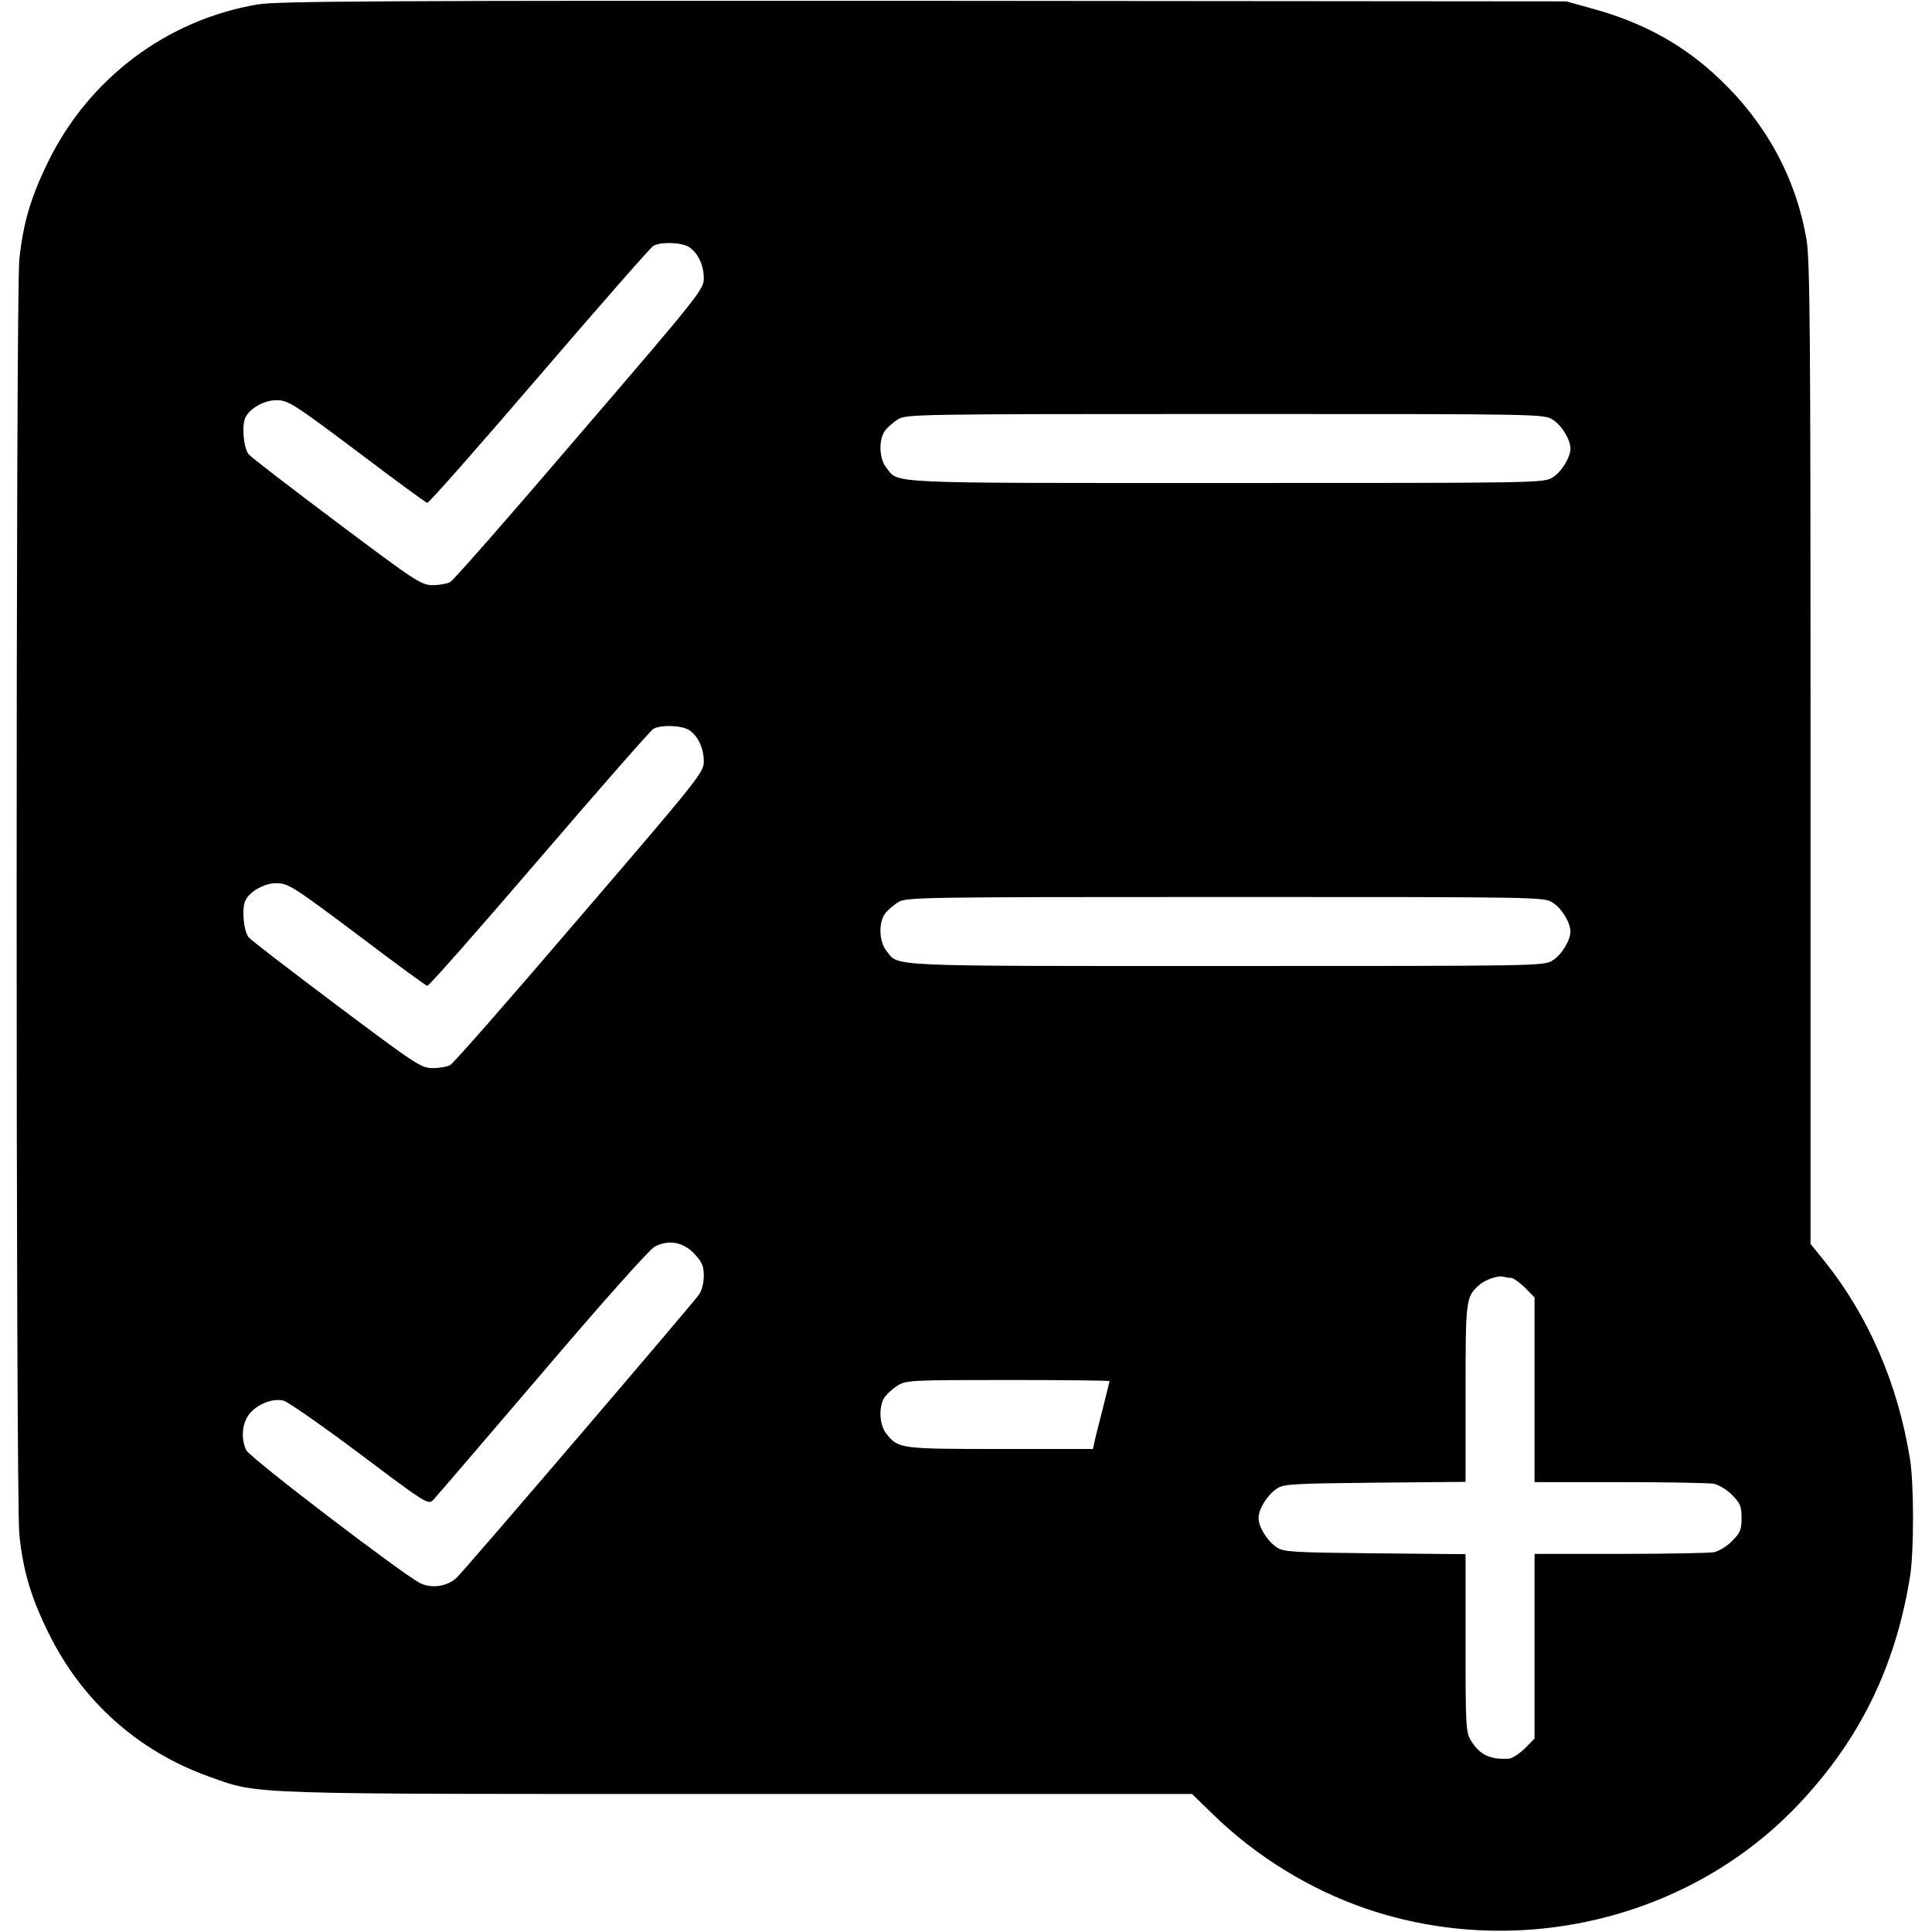 <?xml version="1.0" standalone="no"?>
<!DOCTYPE svg PUBLIC "-//W3C//DTD SVG 20010904//EN"
 "http://www.w3.org/TR/2001/REC-SVG-20010904/DTD/svg10.dtd">
<svg version="1.0" xmlns="http://www.w3.org/2000/svg"
 width="700pt" height="700pt" viewBox="0 0 700 700"
 preserveAspectRatio="xMidYMid meet">
<g transform="translate(0,700) scale(0.1,-0.1)"
fill="#000000" stroke="none">
<path d="M934 6984 c-328 -55 -611 -267 -759 -569 -63 -128 -91 -222 -105
-355 -13 -129 -13 -4491 0 -4620 14 -133 42 -227 105 -355 121 -247 324 -429
580 -521 187 -67 107 -64 1922 -64 l1642 0 73 -71 c157 -154 352 -274 559
-345 550 -187 1172 -37 1564 377 223 235 352 499 405 824 15 90 15 340 0 430
-44 272 -150 516 -309 715 l-51 63 0 1777 c0 1544 -2 1789 -15 1864 -39 223
-146 420 -316 581 -128 122 -275 203 -457 253 l-97 27 -2330 2 c-1933 1 -2344
-1 -2411 -13z m1564 -880 c32 -22 52 -66 52 -113 0 -39 -17 -61 -450 -565
-247 -289 -458 -530 -469 -535 -11 -6 -39 -11 -63 -11 -42 0 -60 12 -348 228
-168 126 -311 236 -319 246 -19 23 -26 108 -11 135 16 32 69 61 110 61 45 0
59 -9 320 -205 120 -91 223 -166 228 -167 5 -2 187 205 405 459 218 254 404
466 414 472 27 16 106 13 131 -5z m3127 -624 c33 -20 65 -73 65 -105 0 -32
-32 -85 -65 -105 -32 -20 -47 -20 -1184 -20 -1256 0 -1183 -3 -1230 56 -26 33
-28 100 -5 133 9 12 30 31 48 42 30 18 67 19 1185 19 1139 0 1154 0 1186 -20z
m-3127 -1126 c32 -22 52 -66 52 -113 0 -39 -17 -61 -450 -565 -247 -289 -458
-530 -469 -535 -11 -6 -39 -11 -63 -11 -42 0 -60 12 -348 228 -168 126 -311
236 -319 246 -19 23 -26 108 -11 135 16 32 69 61 110 61 45 0 59 -9 320 -205
120 -91 223 -166 228 -167 5 -2 187 205 405 459 218 254 404 466 414 472 27
16 106 13 131 -5z m3127 -624 c33 -20 65 -73 65 -105 0 -32 -32 -85 -65 -105
-32 -20 -47 -20 -1184 -20 -1256 0 -1183 -3 -1230 56 -26 33 -28 100 -5 133 9
12 30 31 48 42 30 18 67 19 1185 19 1139 0 1154 0 1186 -20z m-3108 -1274 c27
-29 33 -44 33 -79 0 -24 -7 -53 -17 -67 -26 -37 -851 -1001 -879 -1027 -34
-31 -88 -39 -130 -20 -60 29 -620 456 -632 483 -20 43 -15 99 13 133 30 35 85
56 123 46 15 -4 139 -90 275 -192 243 -183 249 -186 267 -167 10 10 187 217
394 459 216 254 389 448 408 458 50 27 105 17 145 -27z m2958 -86 c8 0 30 -16
50 -35 l35 -36 0 -334 0 -335 309 0 c170 0 323 -3 341 -6 18 -4 48 -22 66 -41
29 -29 34 -40 34 -83 0 -43 -5 -54 -34 -83 -18 -19 -48 -37 -66 -41 -18 -3
-171 -6 -341 -6 l-309 0 0 -335 0 -334 -35 -36 c-20 -19 -46 -36 -58 -37 -68
-4 -106 14 -137 65 -19 30 -20 52 -20 354 l0 322 -328 3 c-296 3 -331 5 -355
21 -35 23 -67 74 -67 107 0 33 32 84 67 107 24 16 59 18 355 21 l328 3 0 320
c0 338 1 350 48 392 23 21 71 37 90 31 8 -2 20 -4 27 -4z m-1455 -374 c0 -2
-11 -46 -24 -98 -13 -51 -27 -105 -30 -120 l-6 -28 -336 0 c-363 0 -370 1
-413 56 -26 33 -28 100 -5 133 9 12 30 31 48 42 29 18 54 19 399 19 202 0 367
-2 367 -4z"/>
</g>
</svg>
